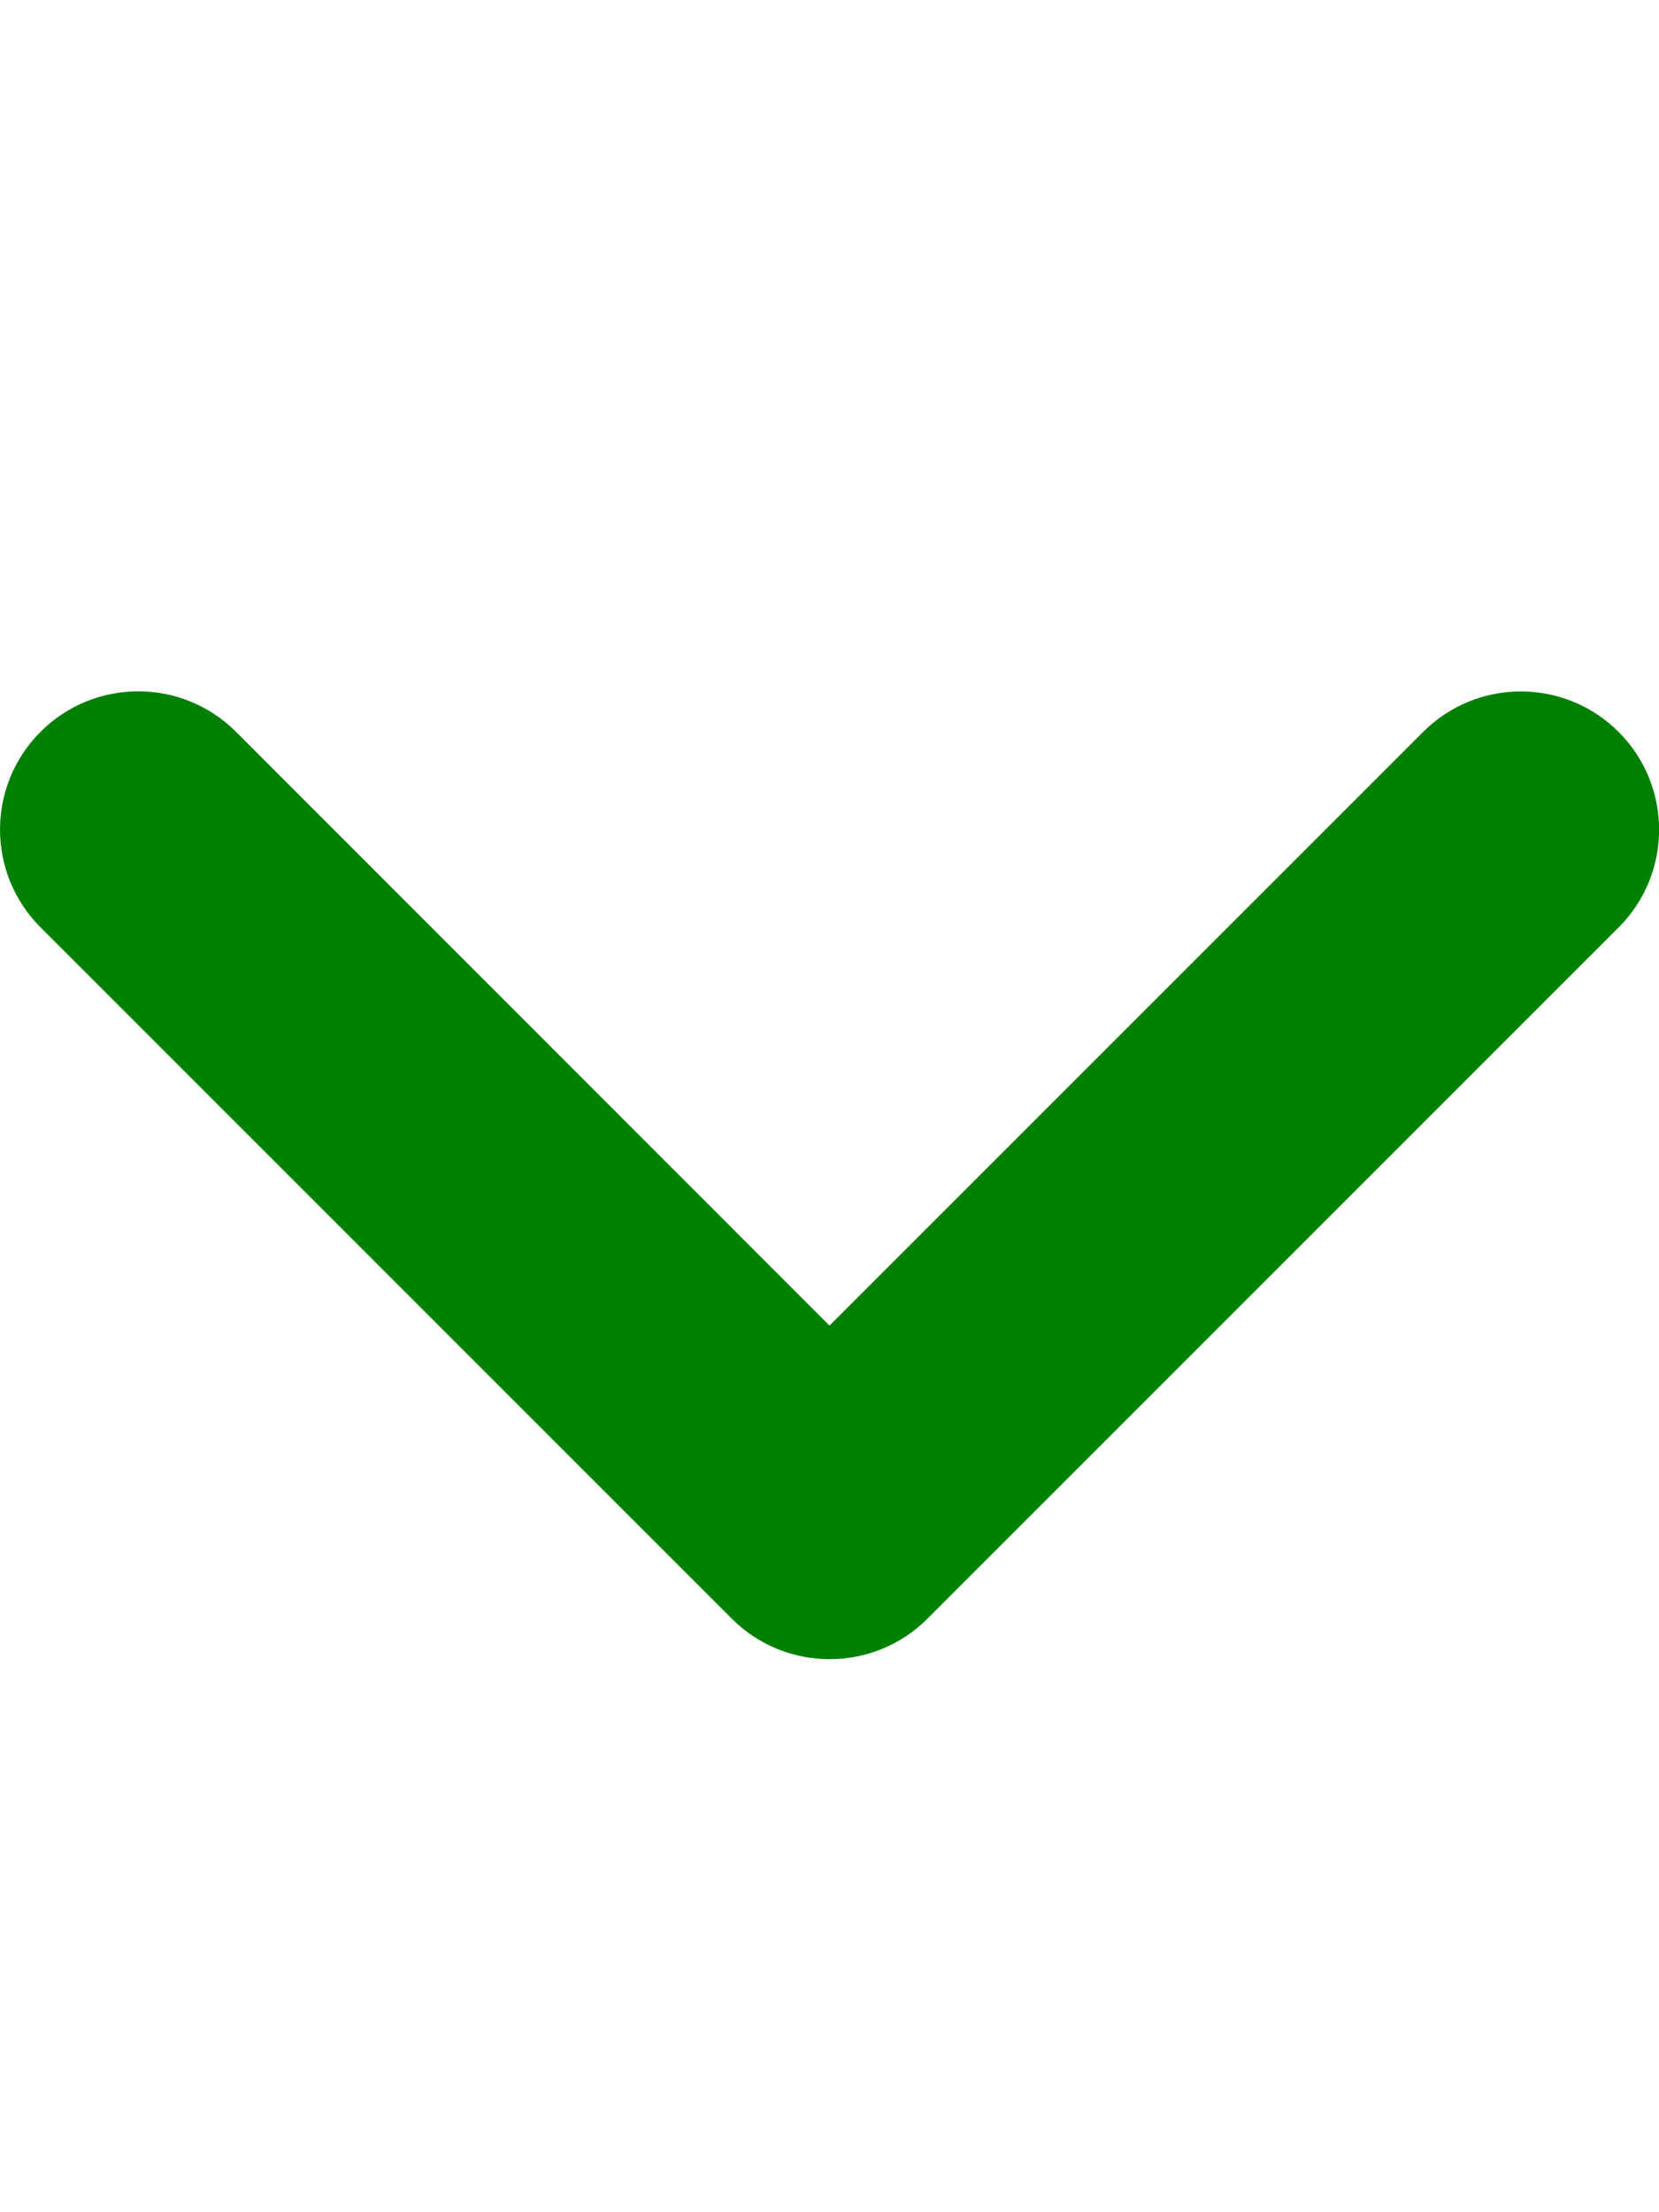 <svg aria-hidden="true" focusable="false" data-prefix="fas" data-icon="angle-down" class="svg-inline--fa fa-angle-down" role="img" xmlns="http://www.w3.org/2000/svg" viewBox="0 0 384 512"><path fill="green" d="M192 384c-8.188 0-16.38-3.125-22.62-9.375l-160-160c-12.5-12.5-12.5-32.75 0-45.25s32.75-12.5 45.25 0L192 306.8l137.4-137.4c12.5-12.5 32.75-12.5 45.25 0s12.5 32.75 0 45.25l-160 160C208.4 380.9 200.2 384 192 384z"></path></svg>
